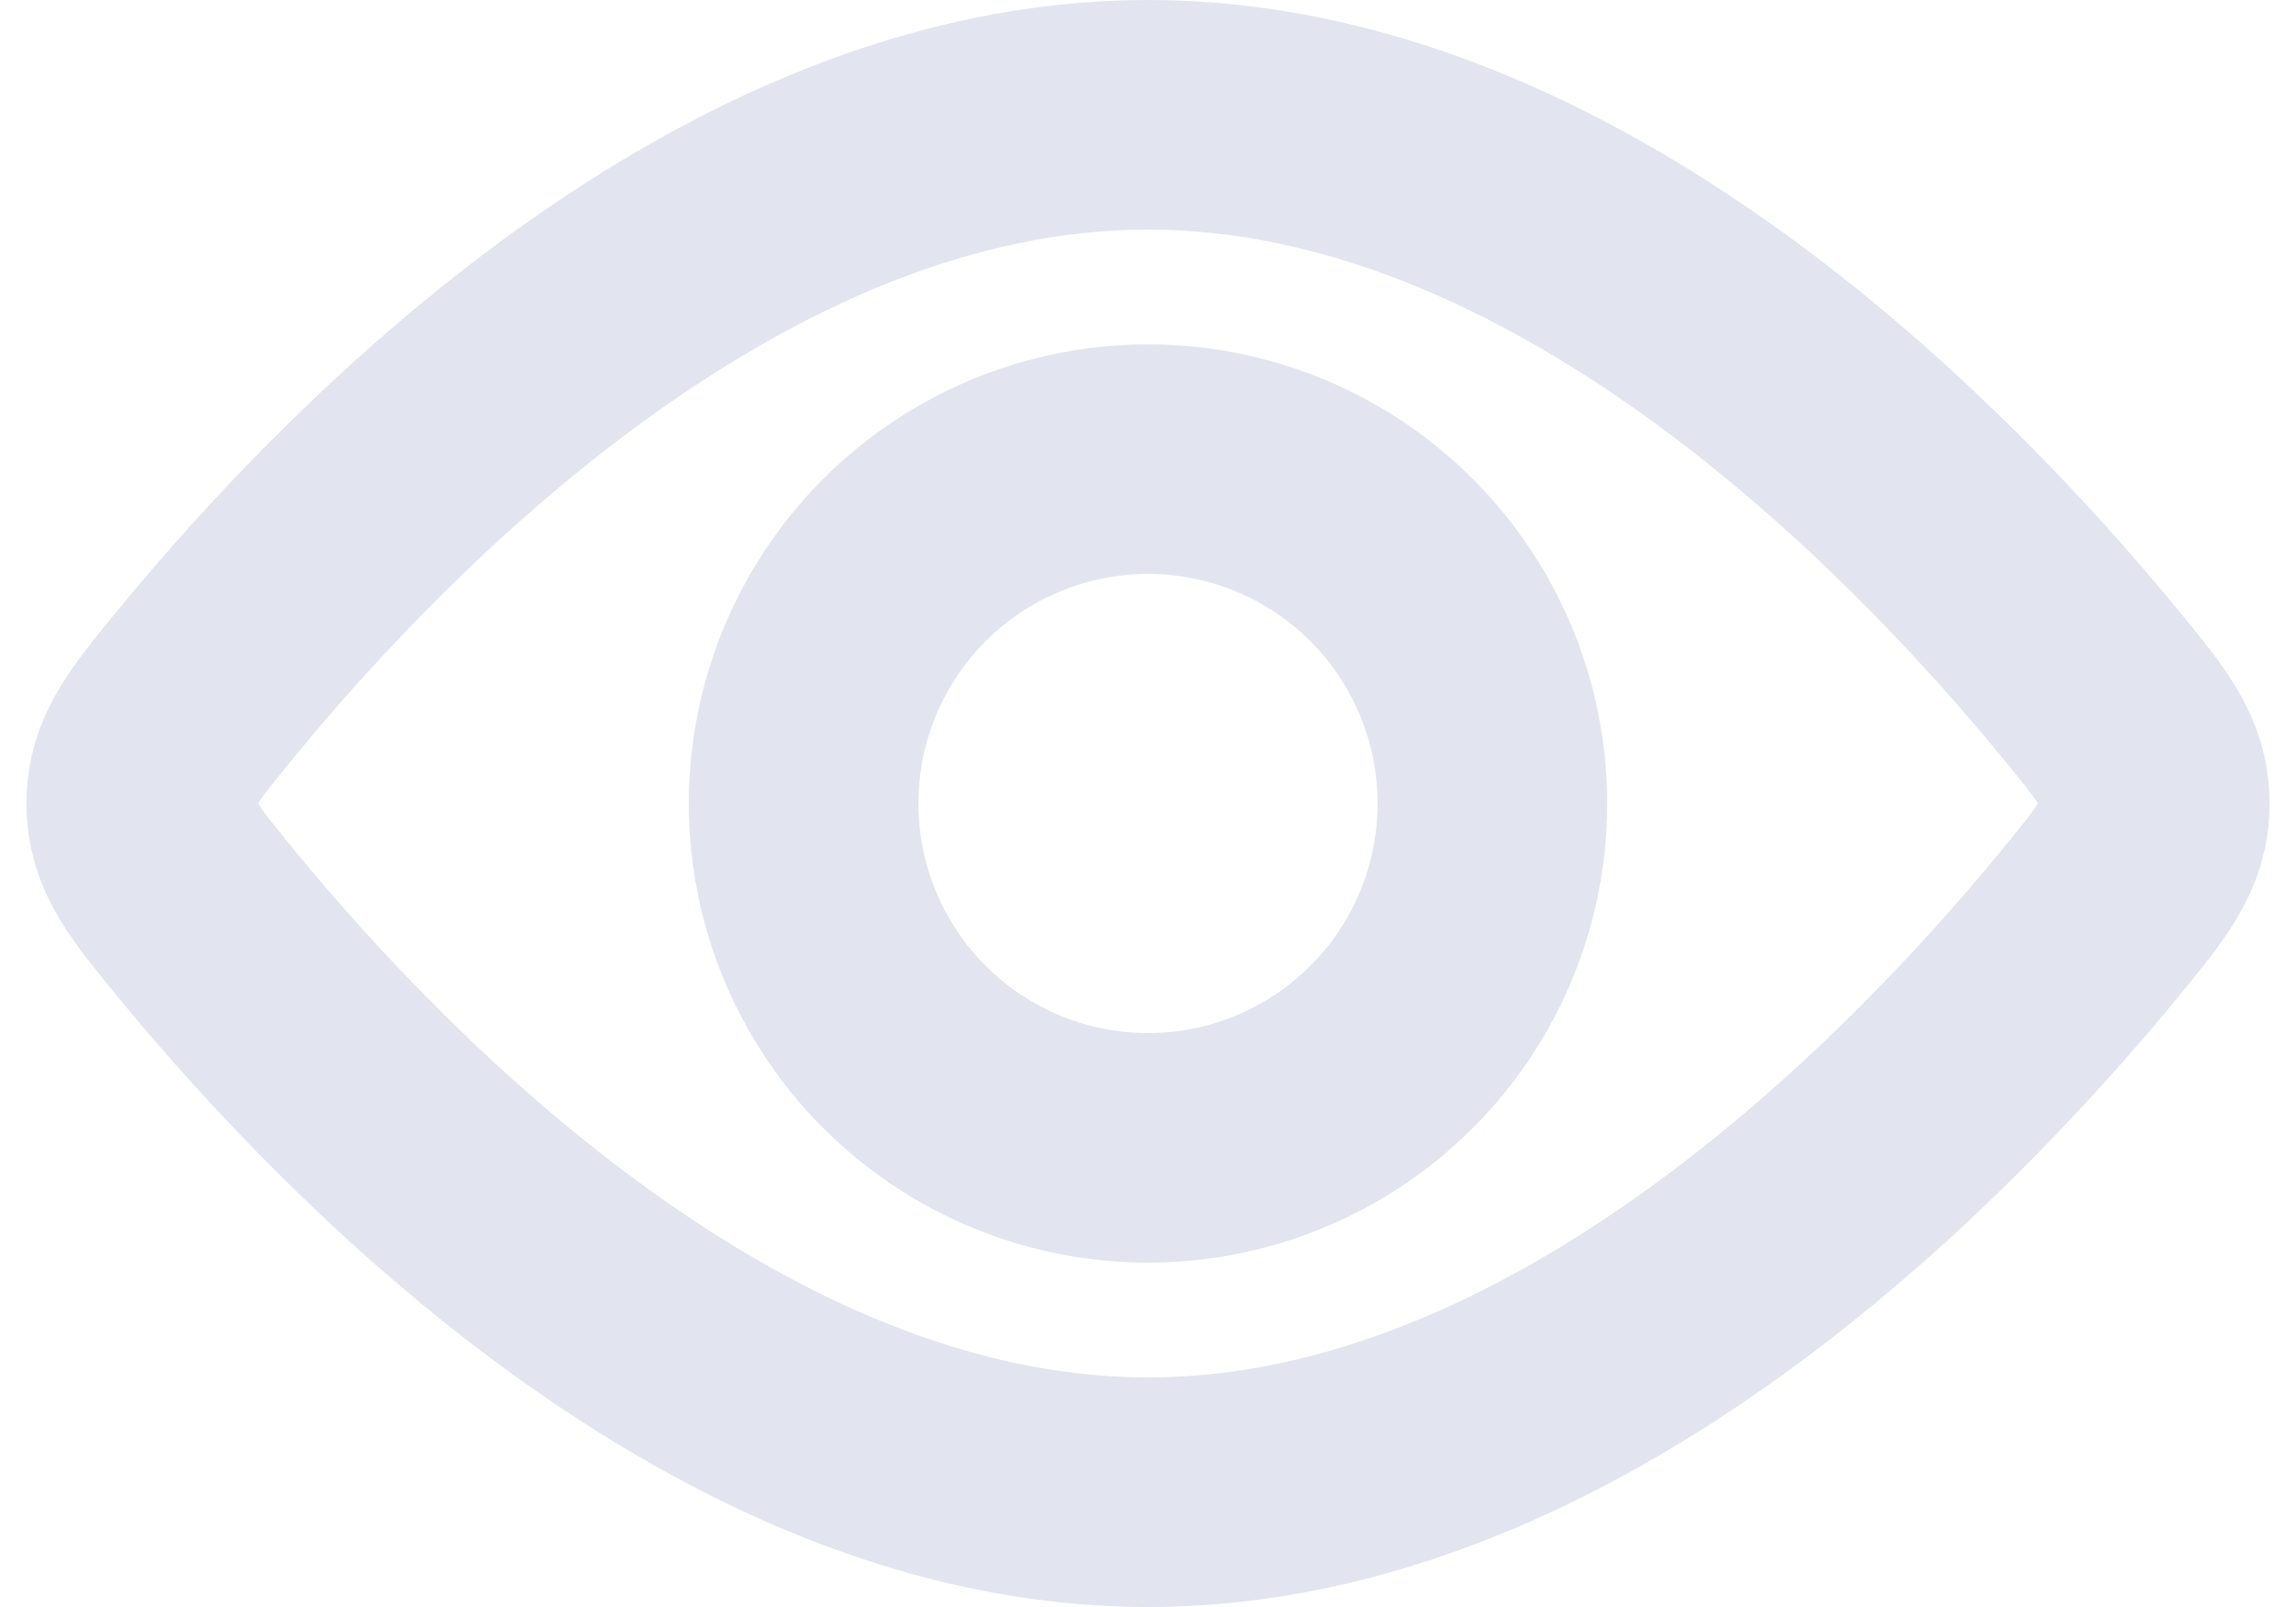 <svg width="20" height="14" viewBox="0 0 20 14" fill="none" xmlns="http://www.w3.org/2000/svg">
<g id="View">
<circle id="Ellipse 65" cx="10" cy="7" r="3" stroke="#E2E5EF" stroke-width="2"/>
<path id="Ellipse 66" d="M18.188 5.934C18.576 6.406 18.77 6.641 18.77 7C18.77 7.359 18.576 7.594 18.188 8.066C16.768 9.79 13.636 13 10 13C6.364 13 3.232 9.79 1.812 8.066C1.424 7.594 1.23 7.359 1.23 7C1.23 6.641 1.424 6.406 1.812 5.934C3.232 4.21 6.364 1 10 1C13.636 1 16.768 4.21 18.188 5.934Z" stroke="#E2E5EF" stroke-width="2"/>
</g>
</svg>
